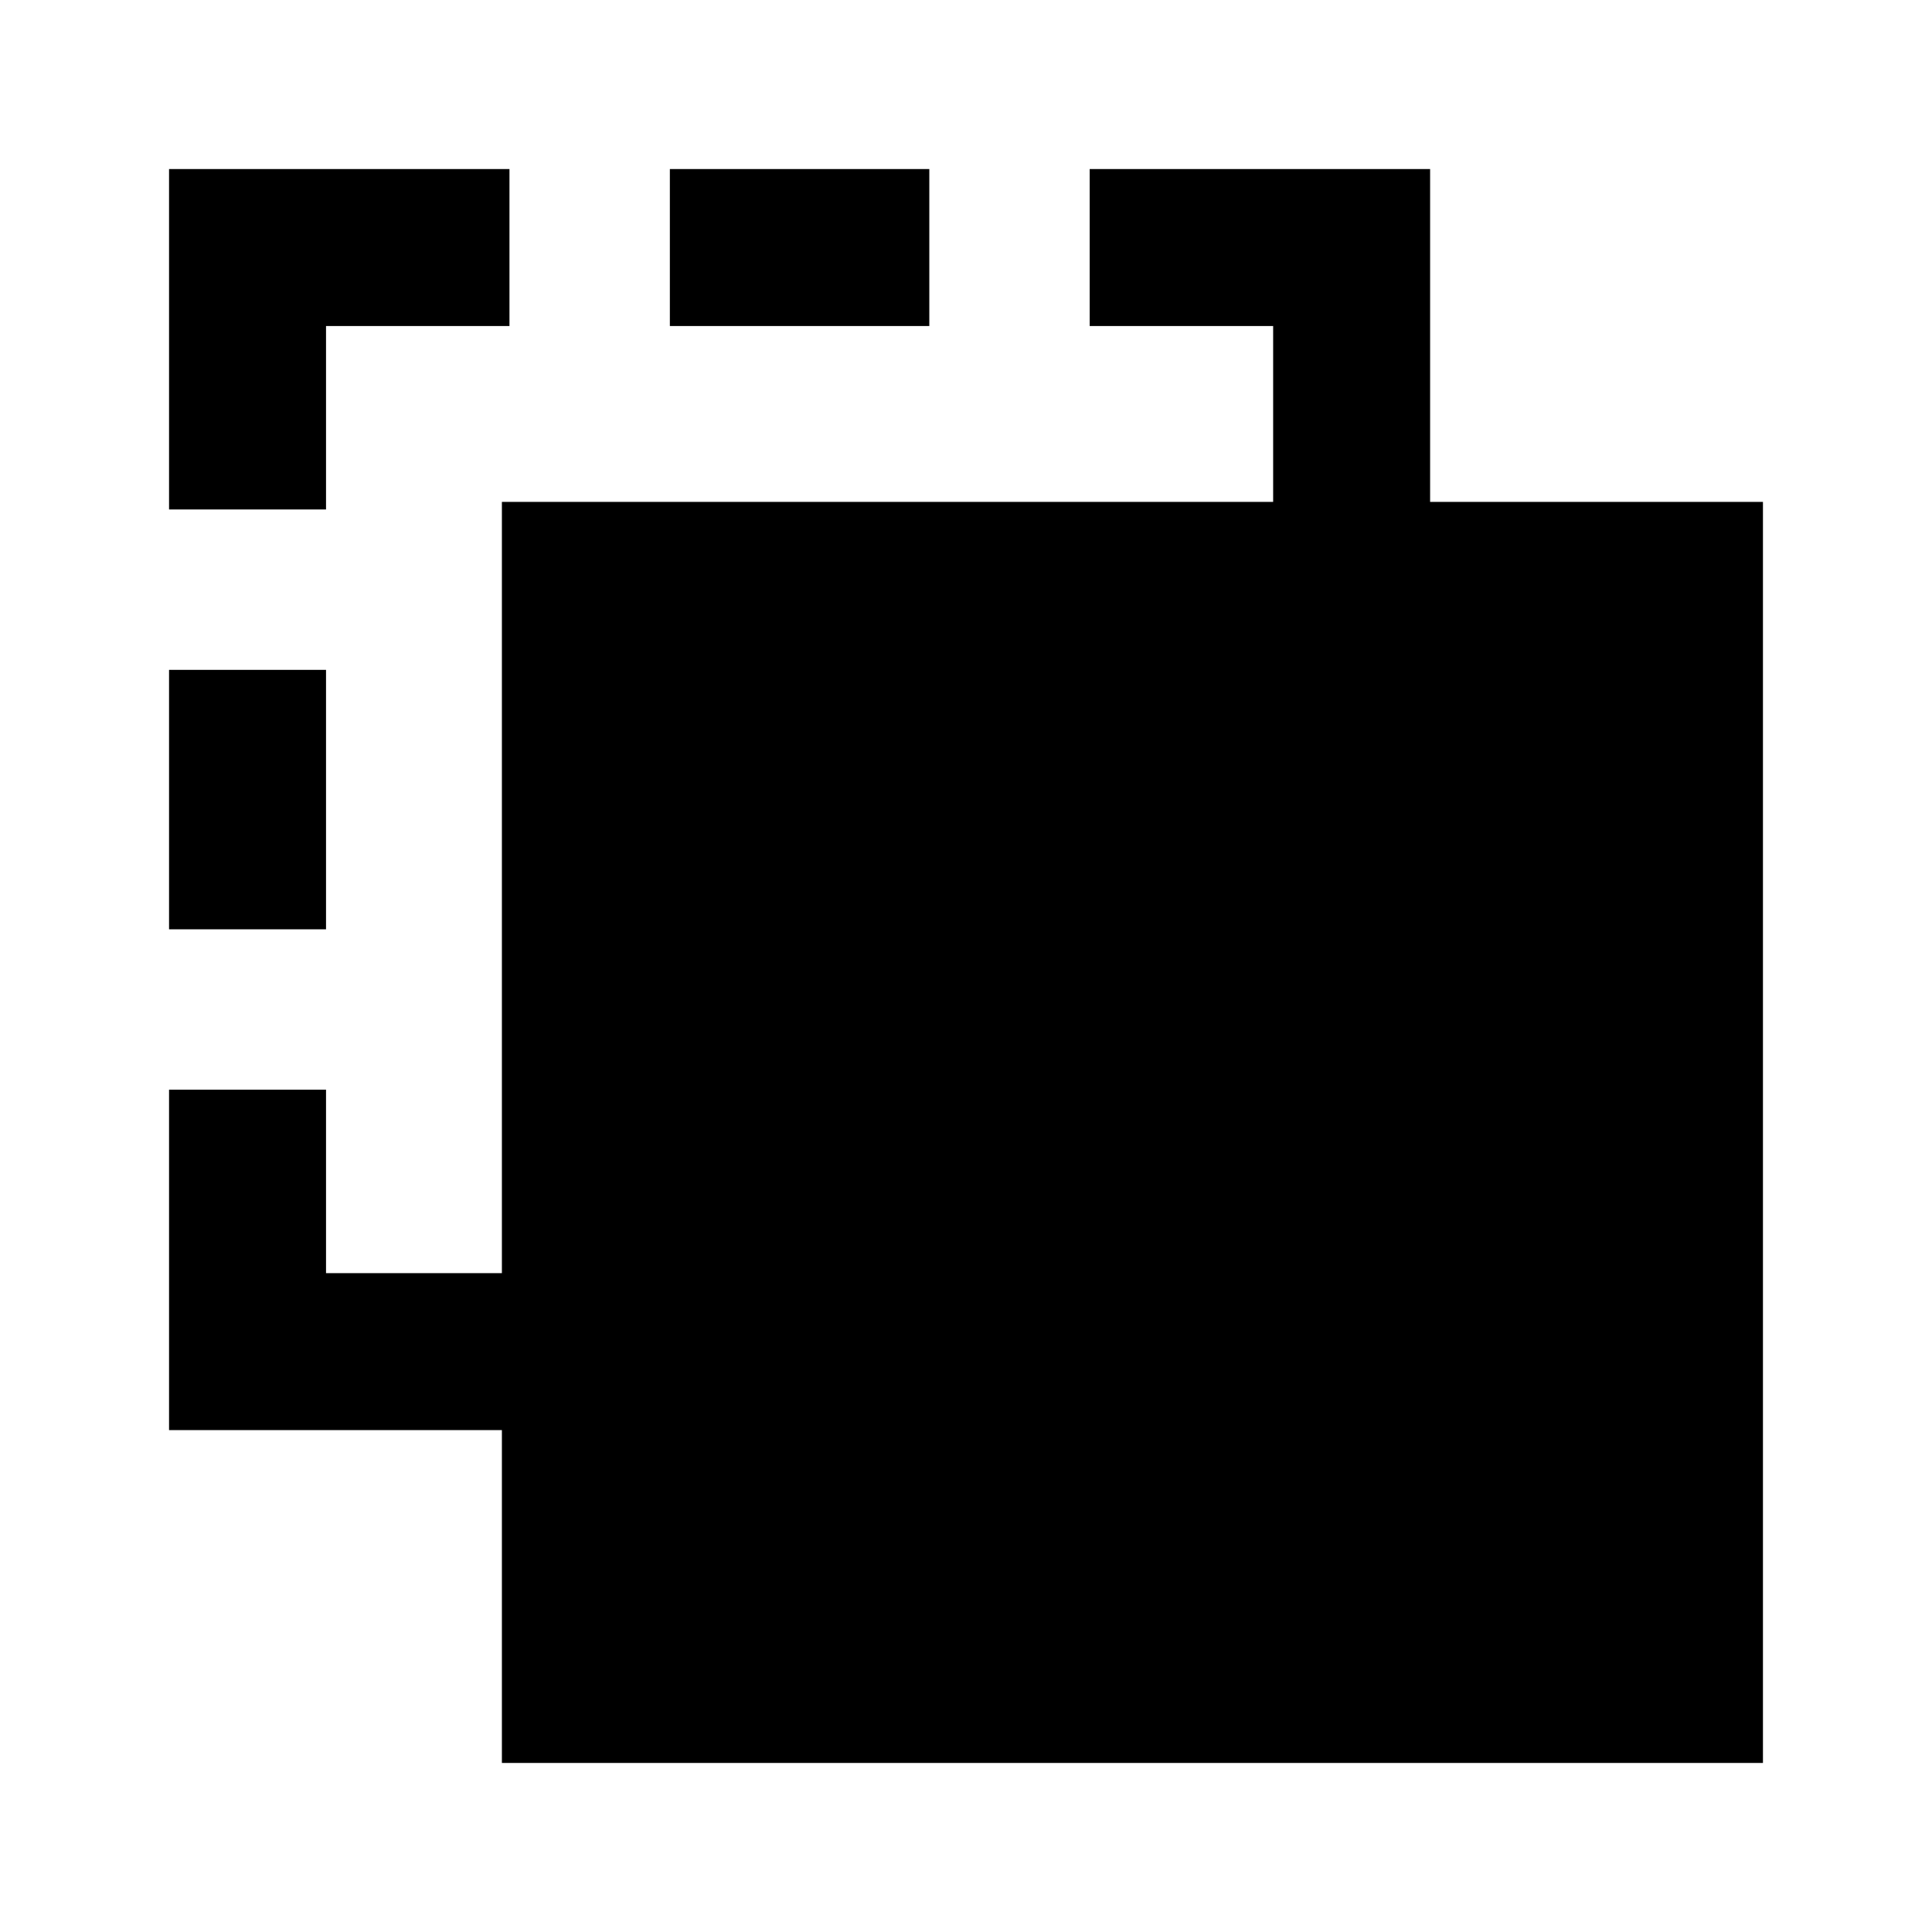 <svg xmlns="http://www.w3.org/2000/svg" height="20" viewBox="0 -960 960 960" width="20"><path d="M249.39-84v-165.39H84v-169.15h78v91.16h87.39v-383.23h383.23V-798h-91.16v-78h169.15v165.39H876V-84H249.39ZM84-498.23v-128.92h78v128.92H84Zm0-208.62V-876h169.15v78H162v91.15H84ZM332.85-798v-78h128.92v78H332.85Z"/></svg>